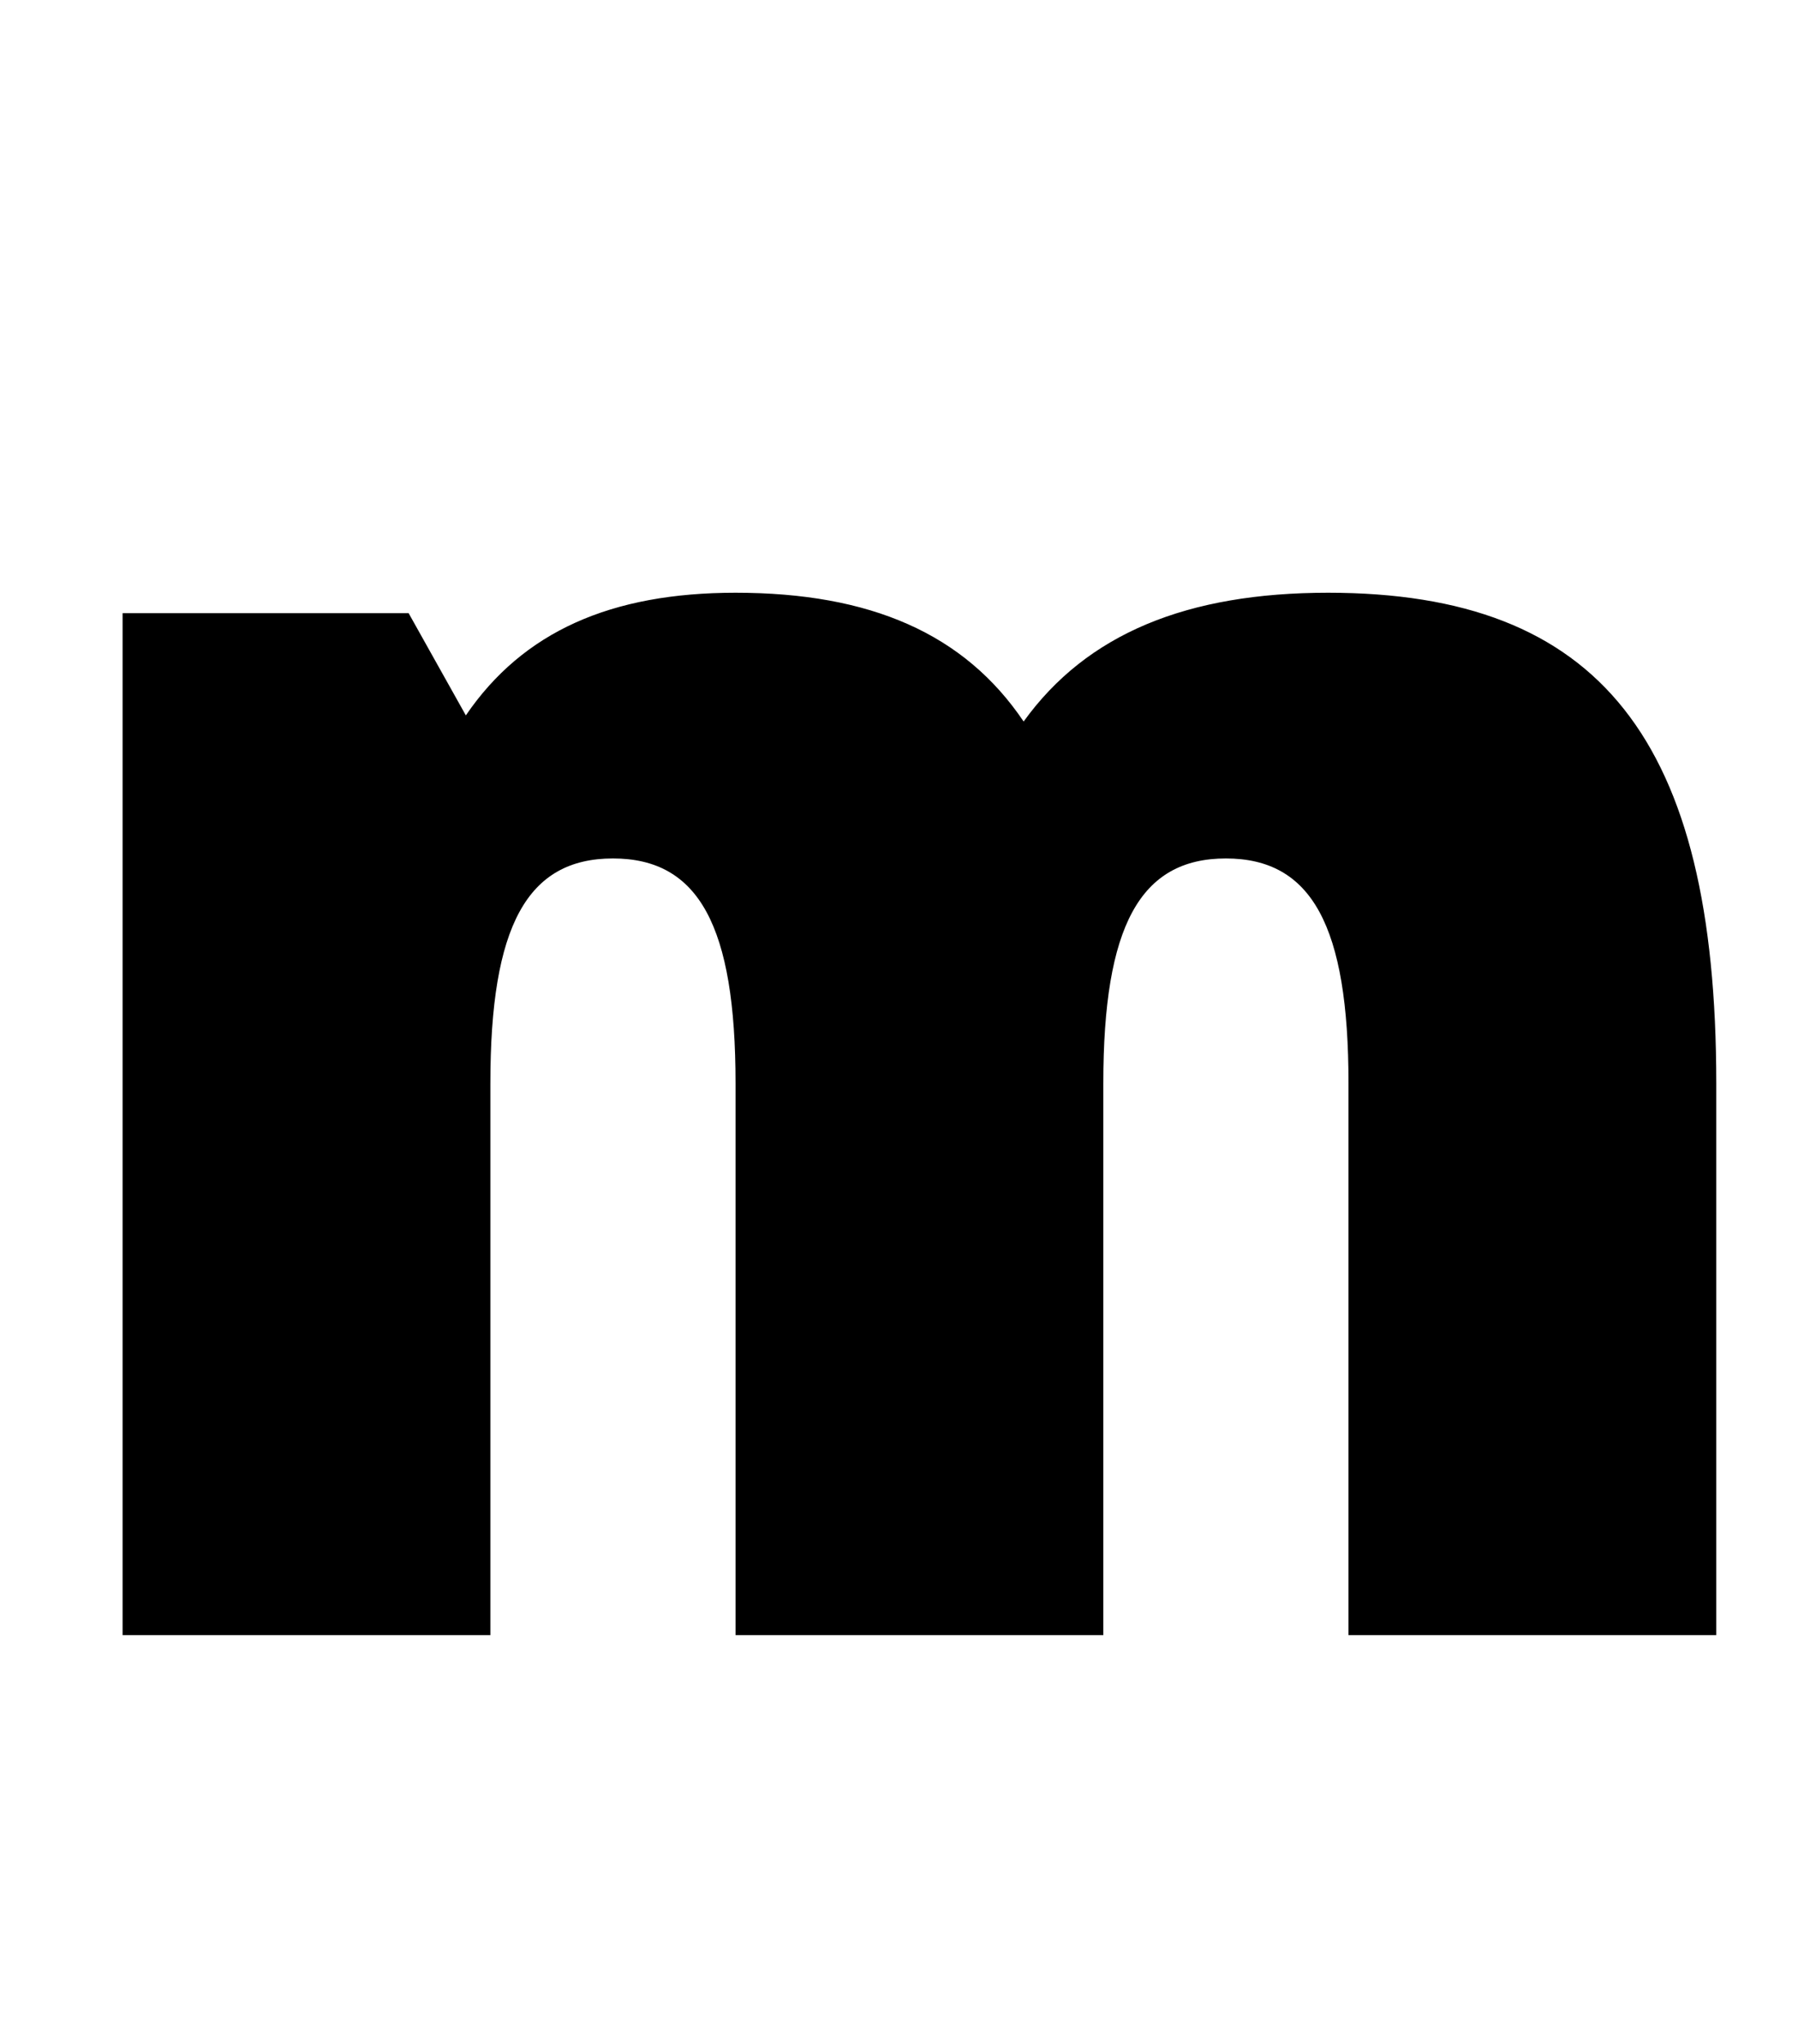 <?xml version="1.0" standalone="no"?>
<!DOCTYPE svg PUBLIC "-//W3C//DTD SVG 1.1//EN" "http://www.w3.org/Graphics/SVG/1.1/DTD/svg11.dtd" >
<svg xmlns="http://www.w3.org/2000/svg" xmlns:xlink="http://www.w3.org/1999/xlink" version="1.1" viewBox="-10 0 880 1000">
  <g transform="matrix(1 0 0 -1 0 800)">
   <path fill="currentColor"
d="M230 270v-270h-180v500h140l28 -50c28 41 71 60 132 60c66 0 112 -20 141 -63c31 43 80 63 149 63c133 0 190 -72 190 -240v-270h-180v270c0 77 -18 110 -60 110s-60 -33 -60 -110v-270h-180v270c0 77 -18 110 -60 110s-60 -33 -60 -110z" />
  </g>

</svg>
